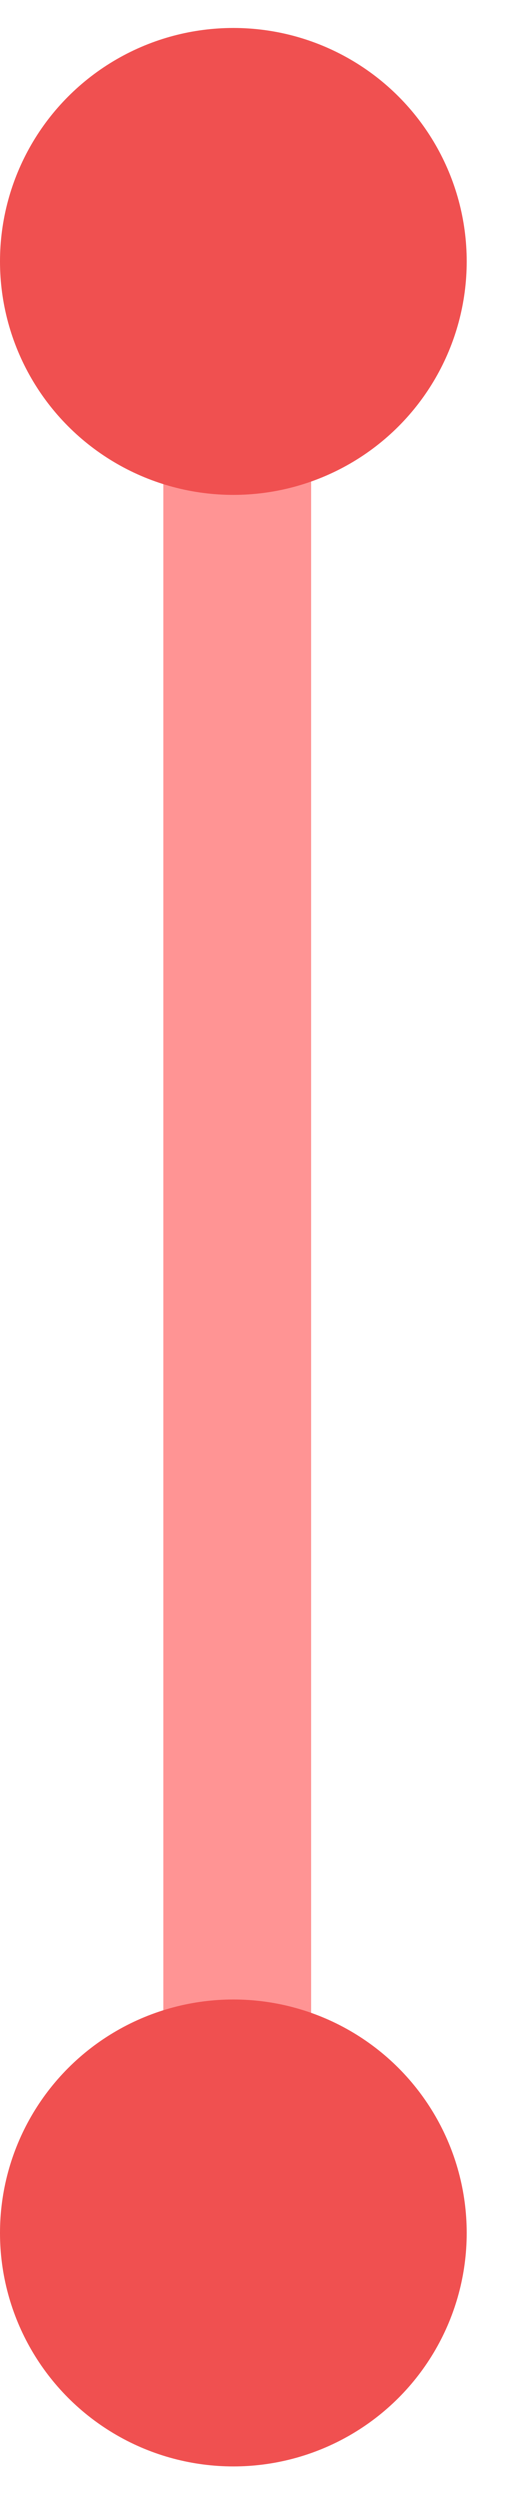 <svg width="11" height="54" viewBox="0 0 11 54" fill="none" xmlns="http://www.w3.org/2000/svg">
<line x1="5.127" y1="45.431" x2="5.127" y2="8.448" stroke="#FF9494" stroke-width="3.194"/>
<circle cx="5.043" cy="5.647" r="5.043" fill="#F05050"/>
<circle cx="5.043" cy="48.233" r="5.043" fill="#F05050"/>
</svg>
